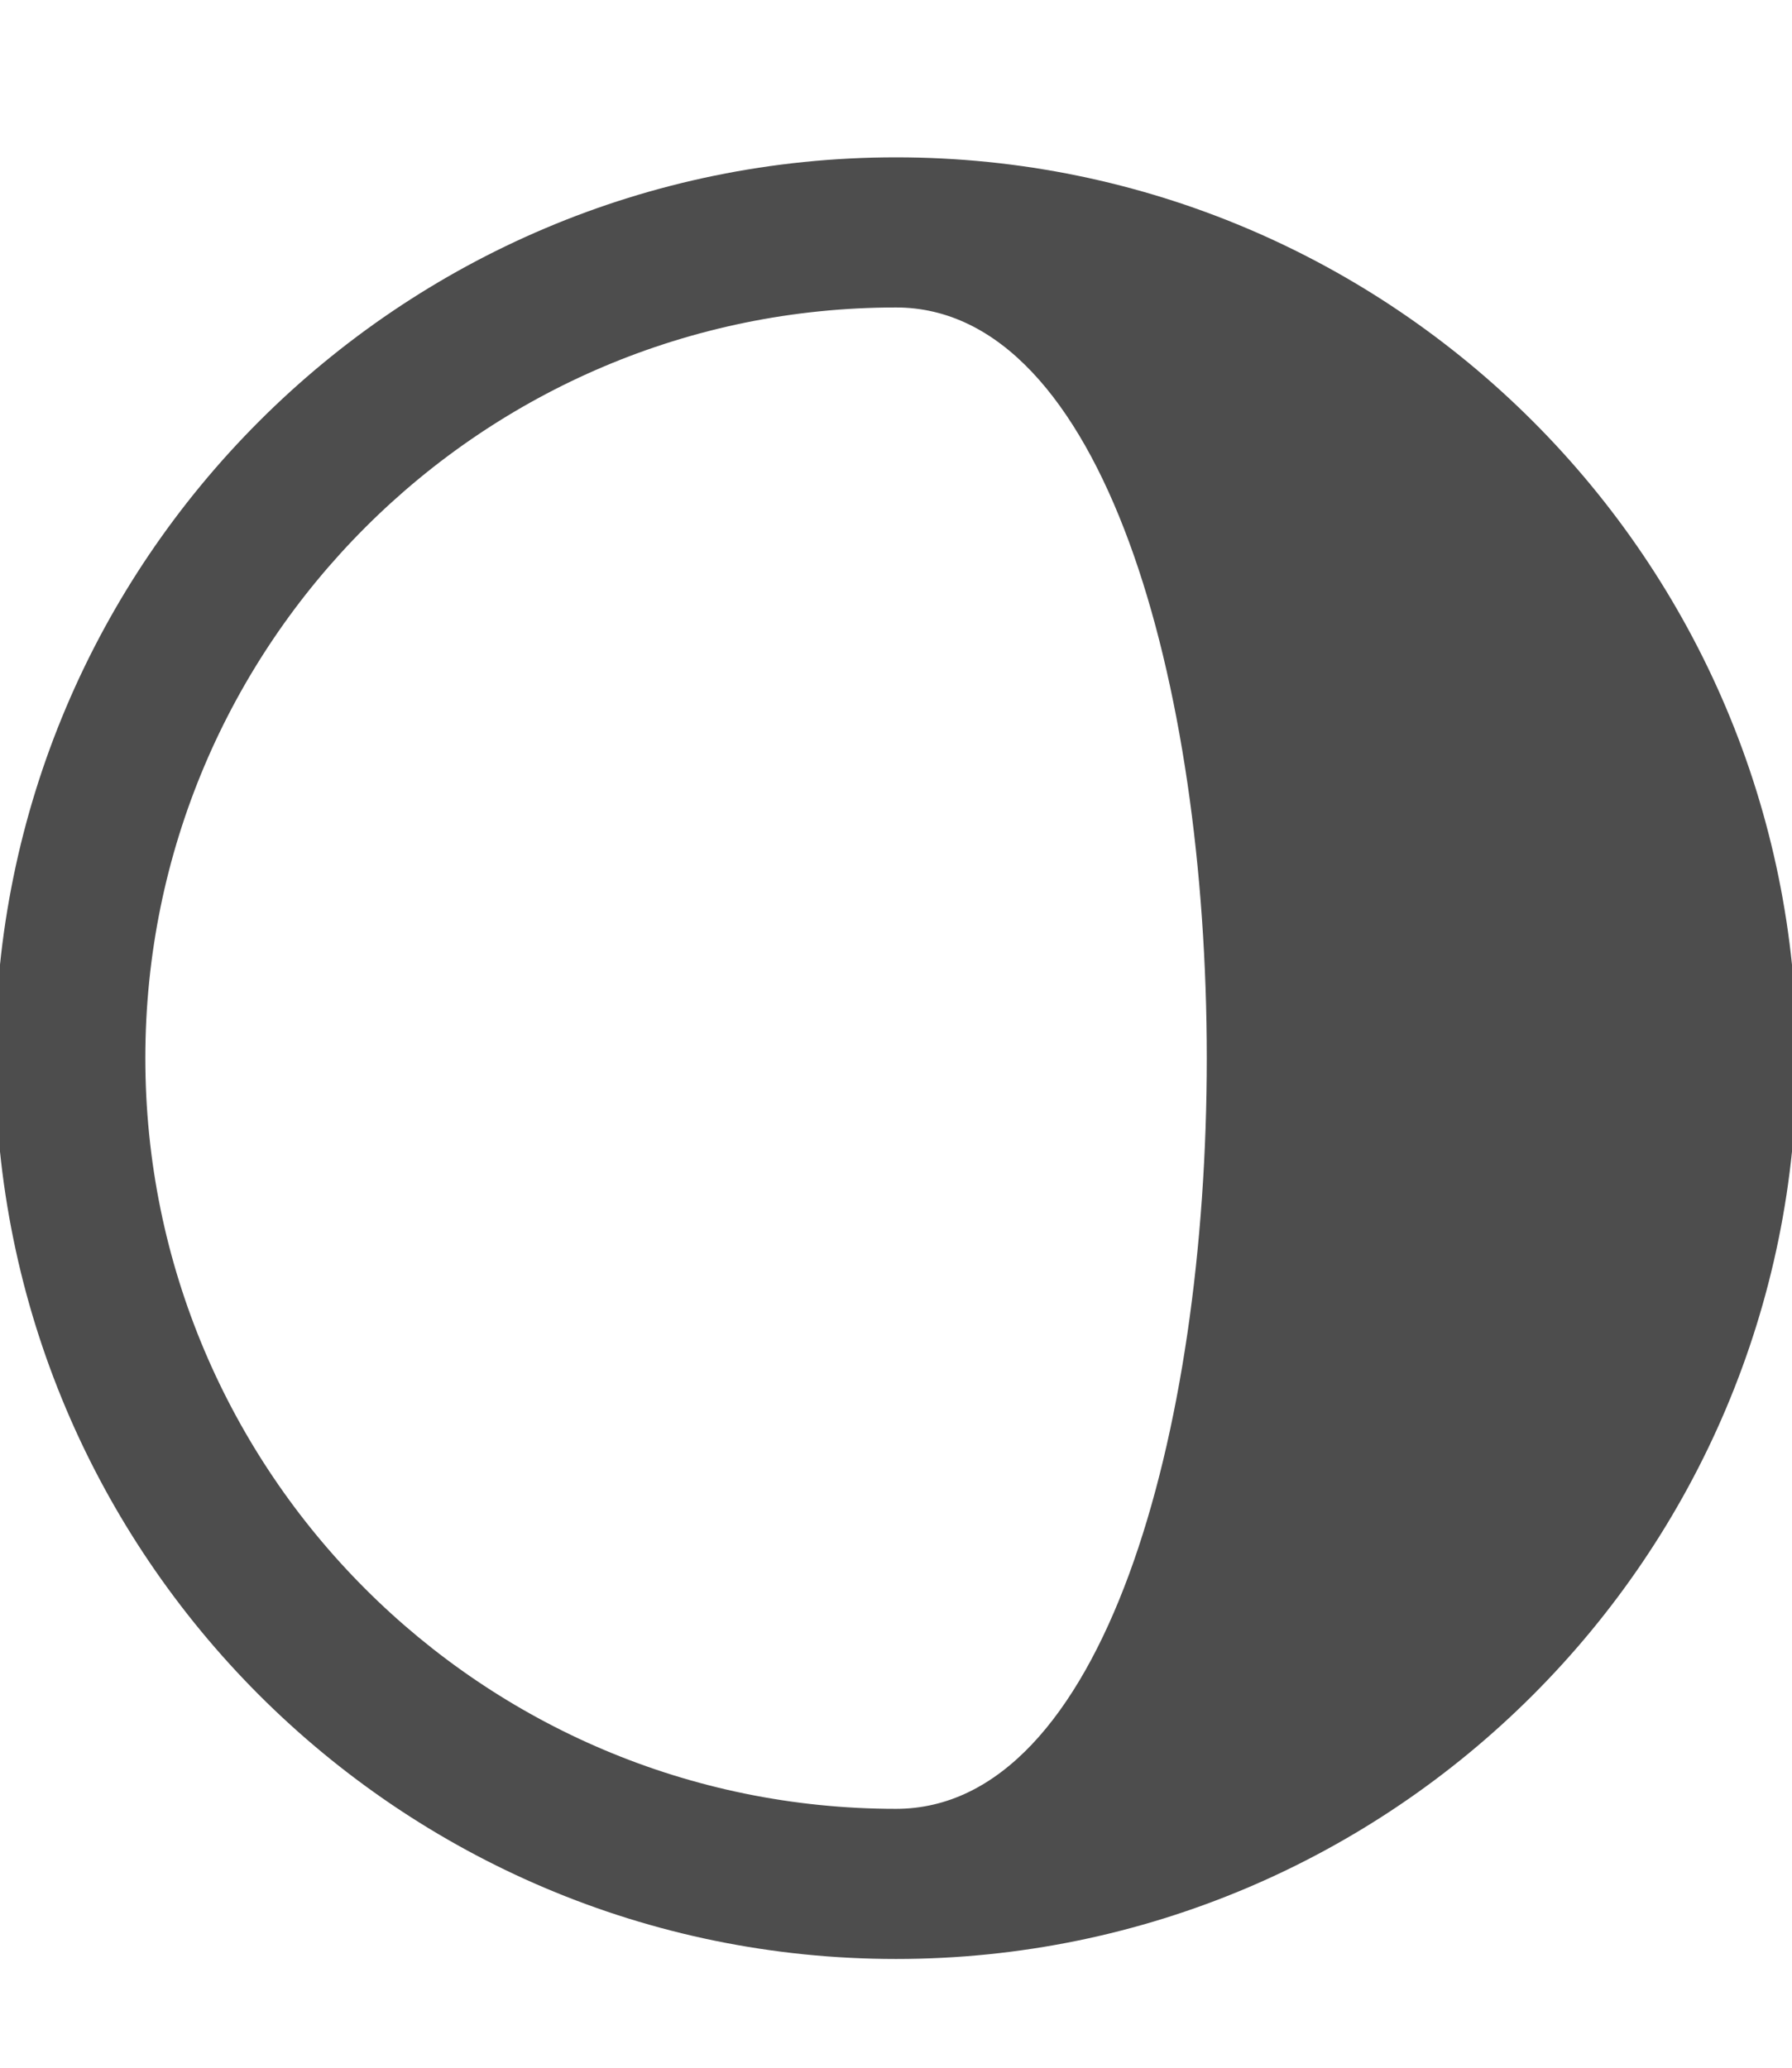 <?xml version="1.0" encoding="utf-8"?>
<!-- Generator: Adobe Illustrator 19.2.1, SVG Export Plug-In . SVG Version: 6.00 Build 0)  -->
<svg version="1.1" id="Layer_1" xmlns="http://www.w3.org/2000/svg" xmlns:xlink="http://www.w3.org/1999/xlink" x="0px" y="0px"
	 viewBox="0 0 149.2 172.2" style="enable-background:new 0 0 149.2 172.2;" xml:space="preserve">
<style type="text/css">
	.st0{fill:#4D4D4D;}
</style>
<path class="st0" d="M74.6,13.1c-41.4,0-75,33.6-75,75s33.6,75,75,75s75-33.6,75-75S116,13.1,74.6,13.1z M74.6,150.6
	c-34.5,0-62.5-28-62.5-62.5s28-62.5,62.5-62.5C109.1,25.6,109.1,150.6,74.6,150.6z"/>
</svg>
